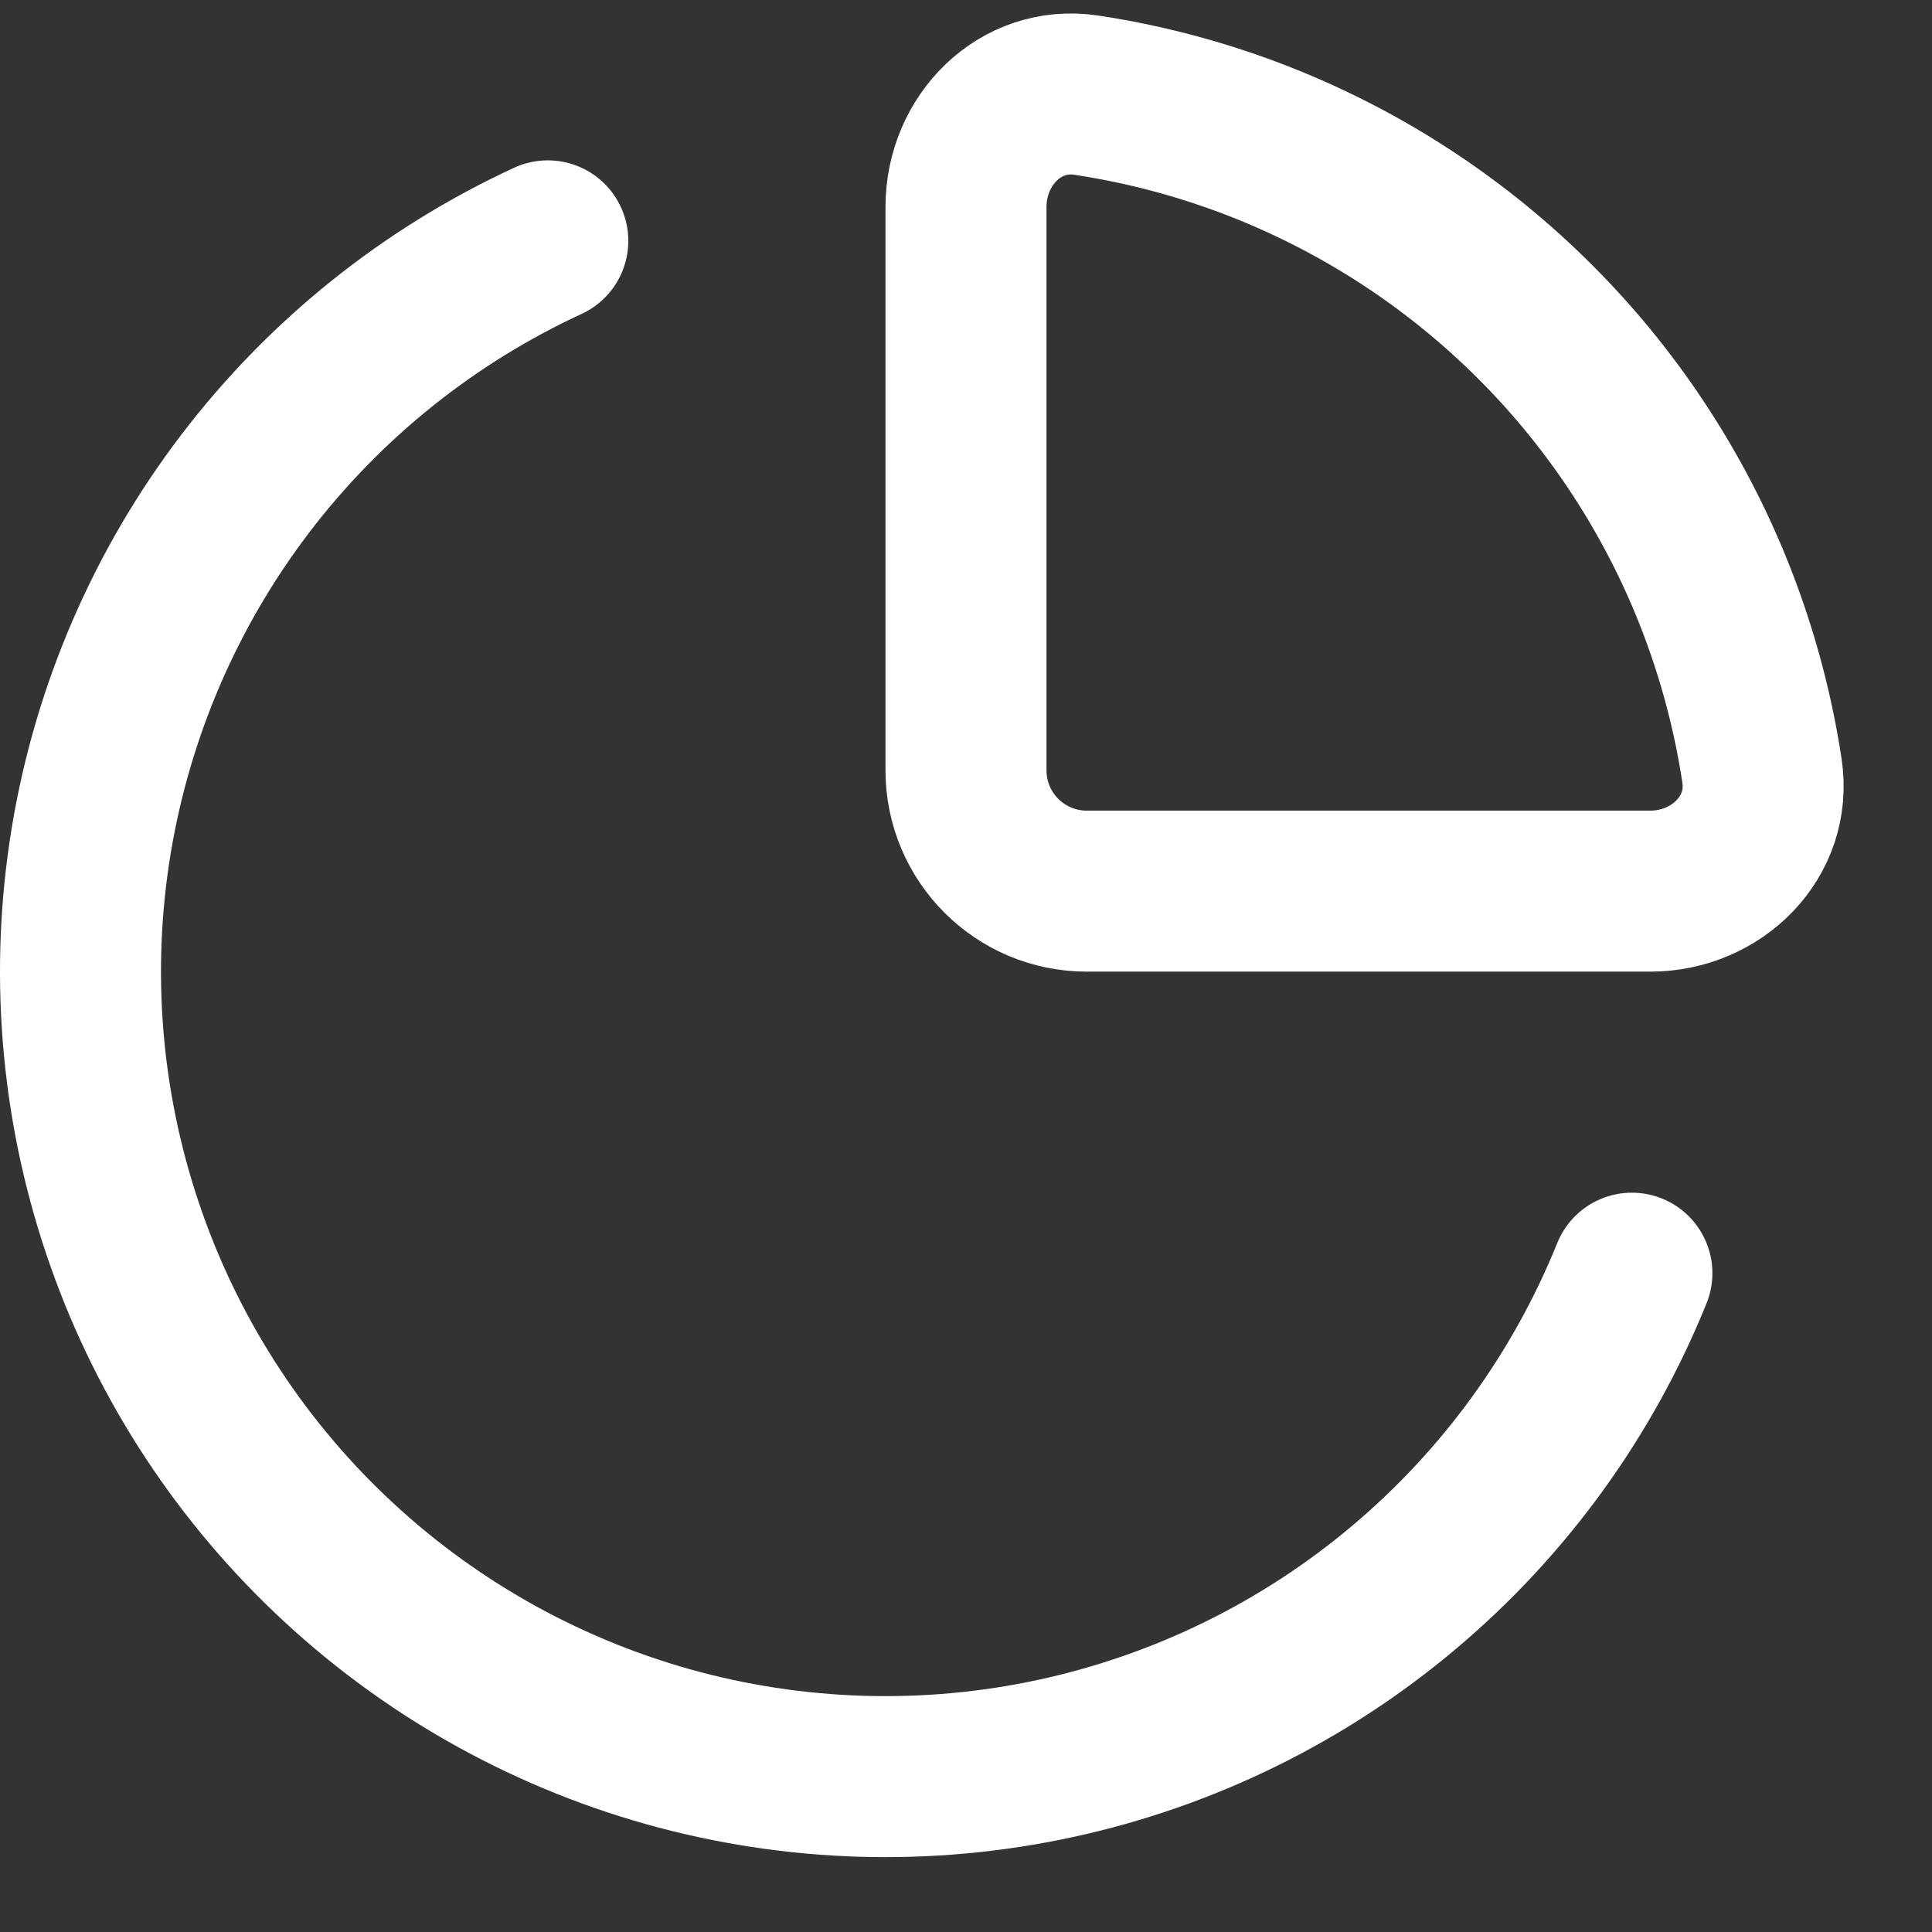 <svg width="24" height="24" viewBox="0 0 24 24" fill="none" xmlns="http://www.w3.org/2000/svg">
<rect x="0" y="0" width="24" height="24" fill="#333333" stroke="none"/>
<path d="M20.272 15.816C19.661 17.328 18.689 18.668 17.441 19.719C16.194 20.77 14.708 21.499 13.113 21.844C11.519 22.189 9.864 22.138 8.294 21.697C6.724 21.255 5.285 20.436 4.104 19.311C2.923 18.187 2.034 16.79 1.517 15.243C0.999 13.696 0.868 12.046 1.134 10.437C1.401 8.827 2.057 7.307 3.045 6.01C4.034 4.712 5.325 3.676 6.805 2.992" stroke="white" stroke-width="2" stroke-linecap="round"/>
<path d="M15.827 1.831C15.077 1.52 14.293 1.303 13.494 1.182C12.675 1.058 12 1.741 12 2.57L12 9.57C12 10.398 12.672 11.07 13.5 11.07L20.5 11.07C21.328 11.07 22.012 10.395 21.888 9.575C21.767 8.776 21.549 7.993 21.239 7.243C20.736 6.03 20 4.927 19.071 3.999C18.142 3.07 17.04 2.334 15.827 1.831Z" stroke="white" stroke-width="2" stroke-linecap="round"/>
</svg>
